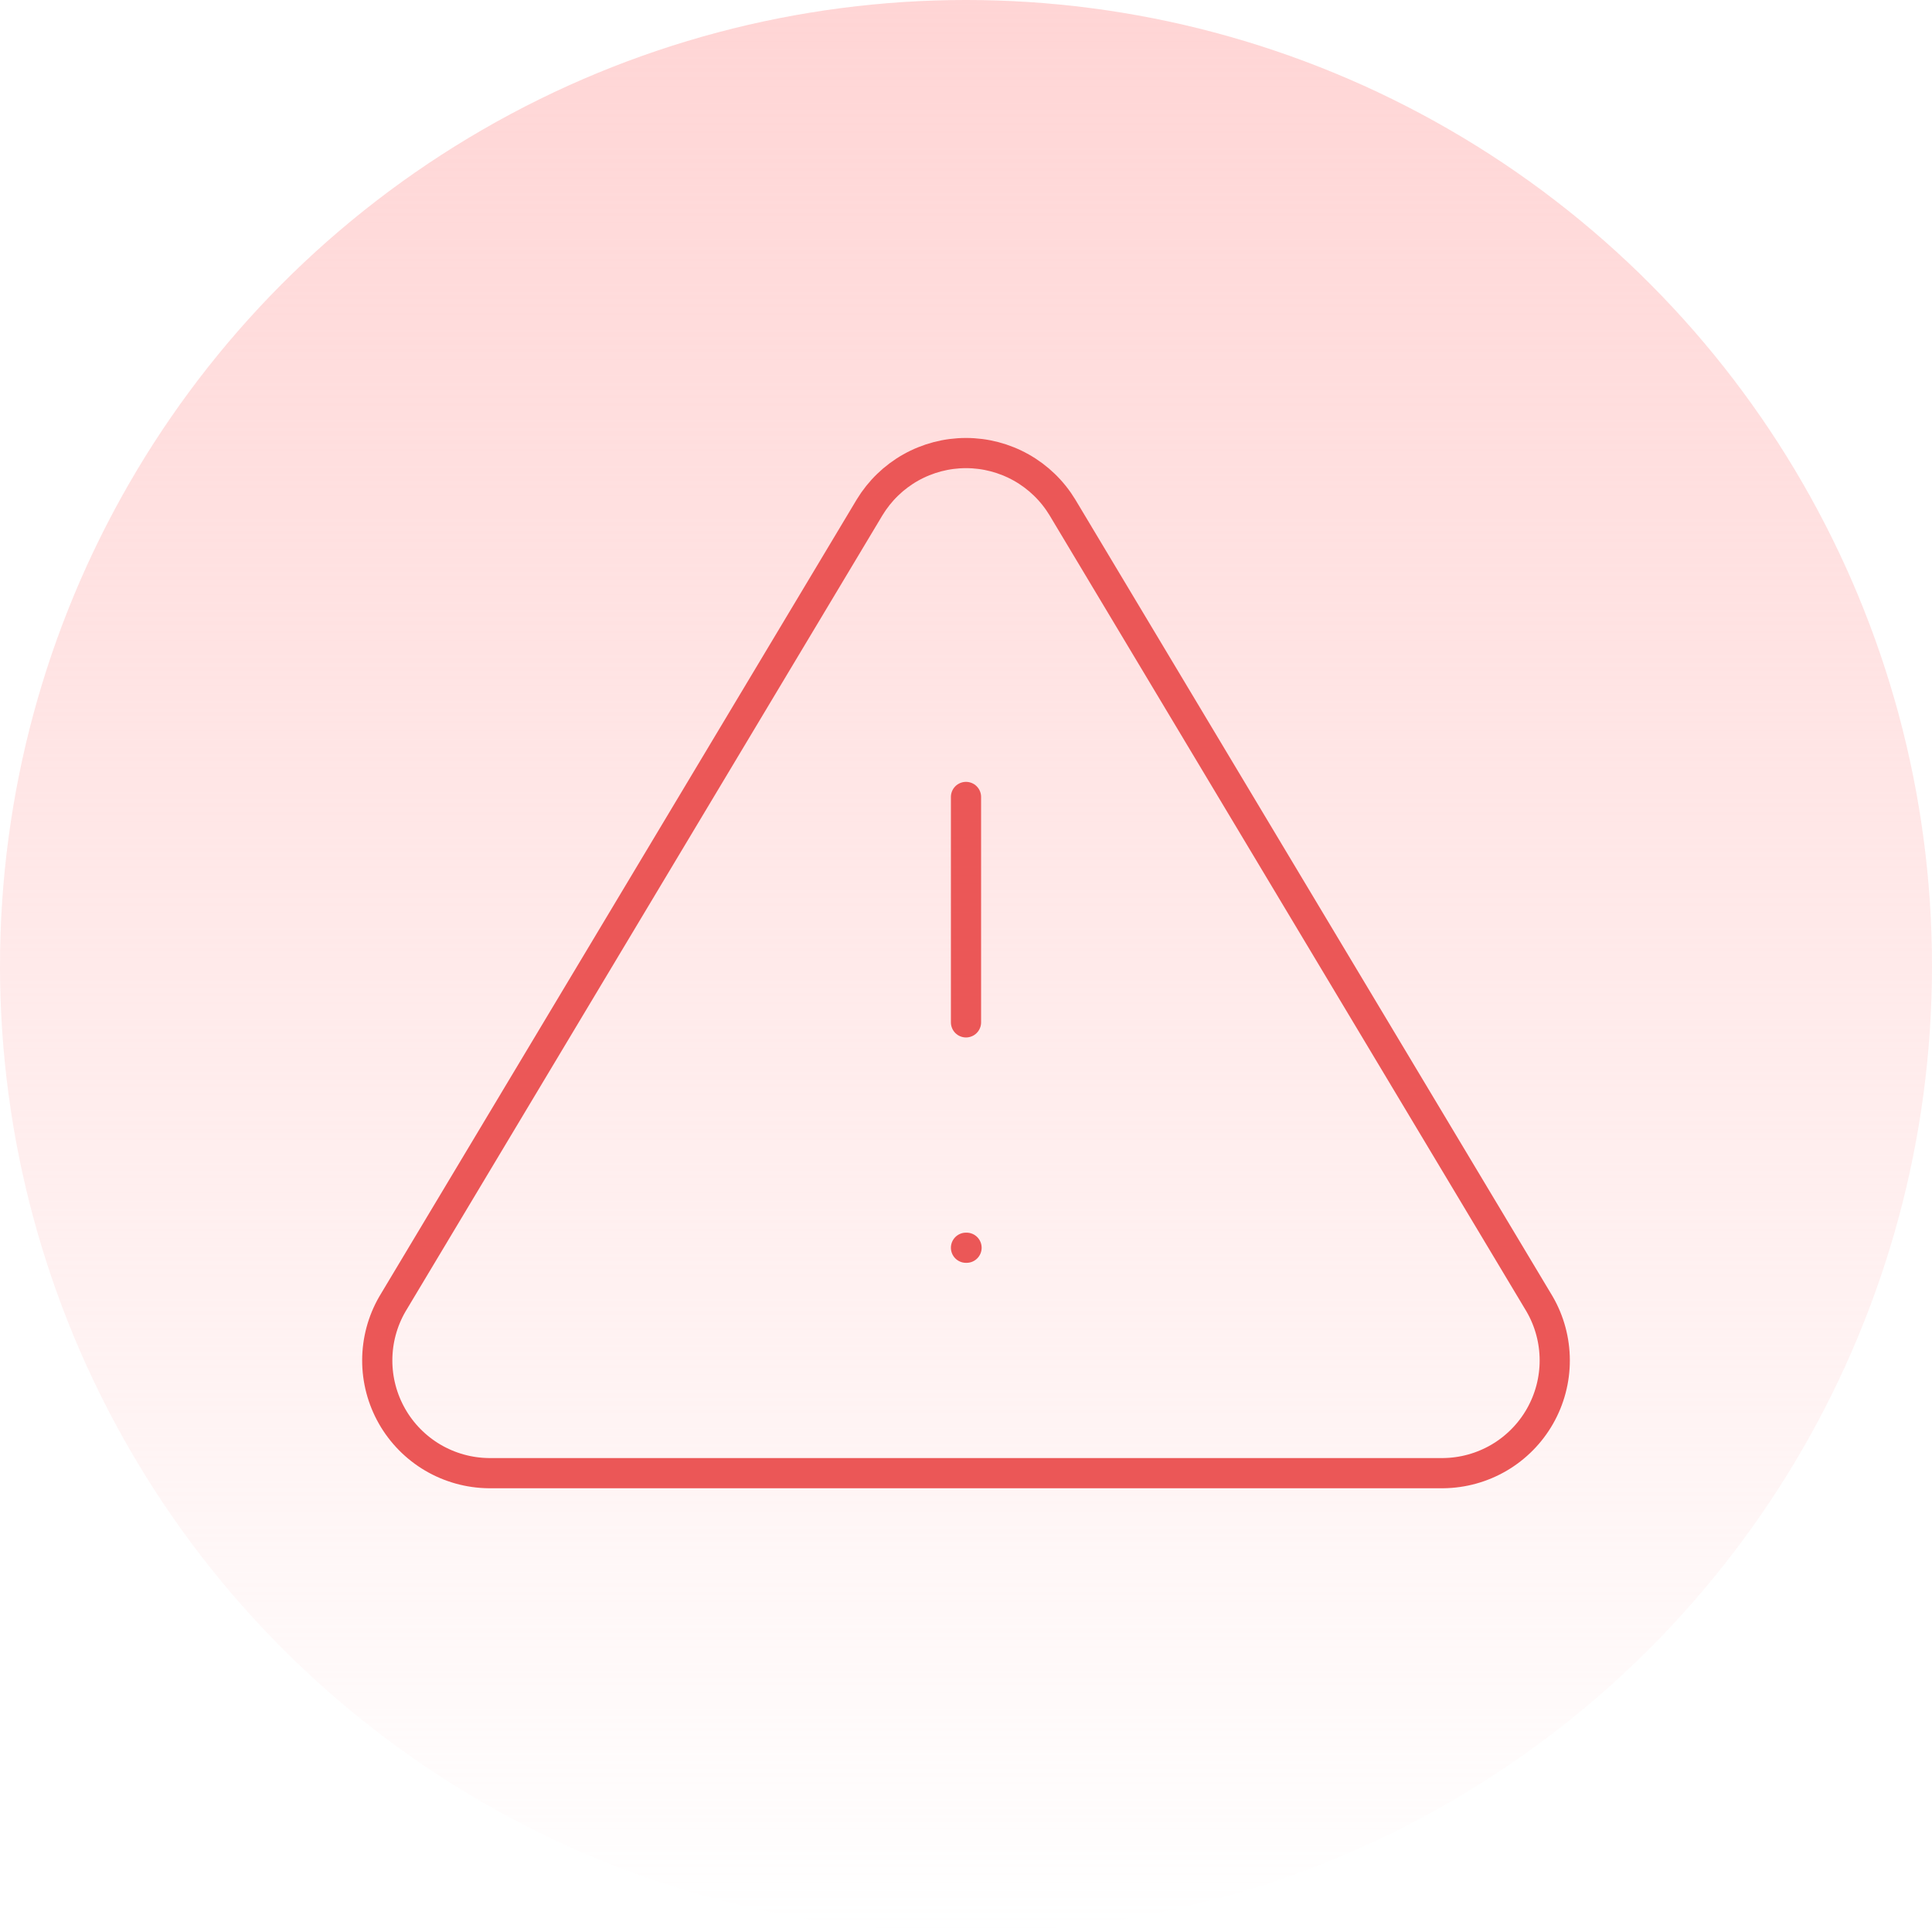 <svg width="64" height="64" viewBox="0 0 64 64" fill="none" xmlns="http://www.w3.org/2000/svg">
<circle cx="32" cy="32" r="32" fill="url(#paint0_linear_61_14117)"/>
<path d="M28.808 16.805L12.997 43.2C12.671 43.764 12.499 44.404 12.497 45.056C12.495 45.708 12.664 46.349 12.987 46.916C13.31 47.482 13.775 47.954 14.337 48.285C14.899 48.615 15.537 48.793 16.189 48.8H47.811C48.462 48.793 49.101 48.615 49.663 48.285C50.225 47.954 50.69 47.482 51.013 46.916C51.336 46.349 51.505 45.708 51.503 45.056C51.501 44.404 51.329 43.764 51.003 43.2L35.192 16.805C34.859 16.257 34.391 15.803 33.831 15.488C33.272 15.174 32.642 15.008 32 15.008C31.358 15.008 30.727 15.174 30.168 15.488C29.609 15.803 29.141 16.257 28.808 16.805V16.805Z" stroke="#EB5757" stroke-linecap="round" stroke-linejoin="round"/>
<path d="M32 26.4V33.867" stroke="#EB5757" stroke-linecap="round" stroke-linejoin="round"/>
<path d="M32 41.333H32.018" stroke="#EB5757" stroke-linecap="round" stroke-linejoin="round"/>
<defs>
<linearGradient id="paint0_linear_61_14117" x1="32" y1="0" x2="32" y2="64" gradientUnits="userSpaceOnUse">
<stop stop-color="#FFD5D5"/>
<stop offset="1" stop-color="#FFD5D5" stop-opacity="0"/>
</linearGradient>
</defs>
</svg>
